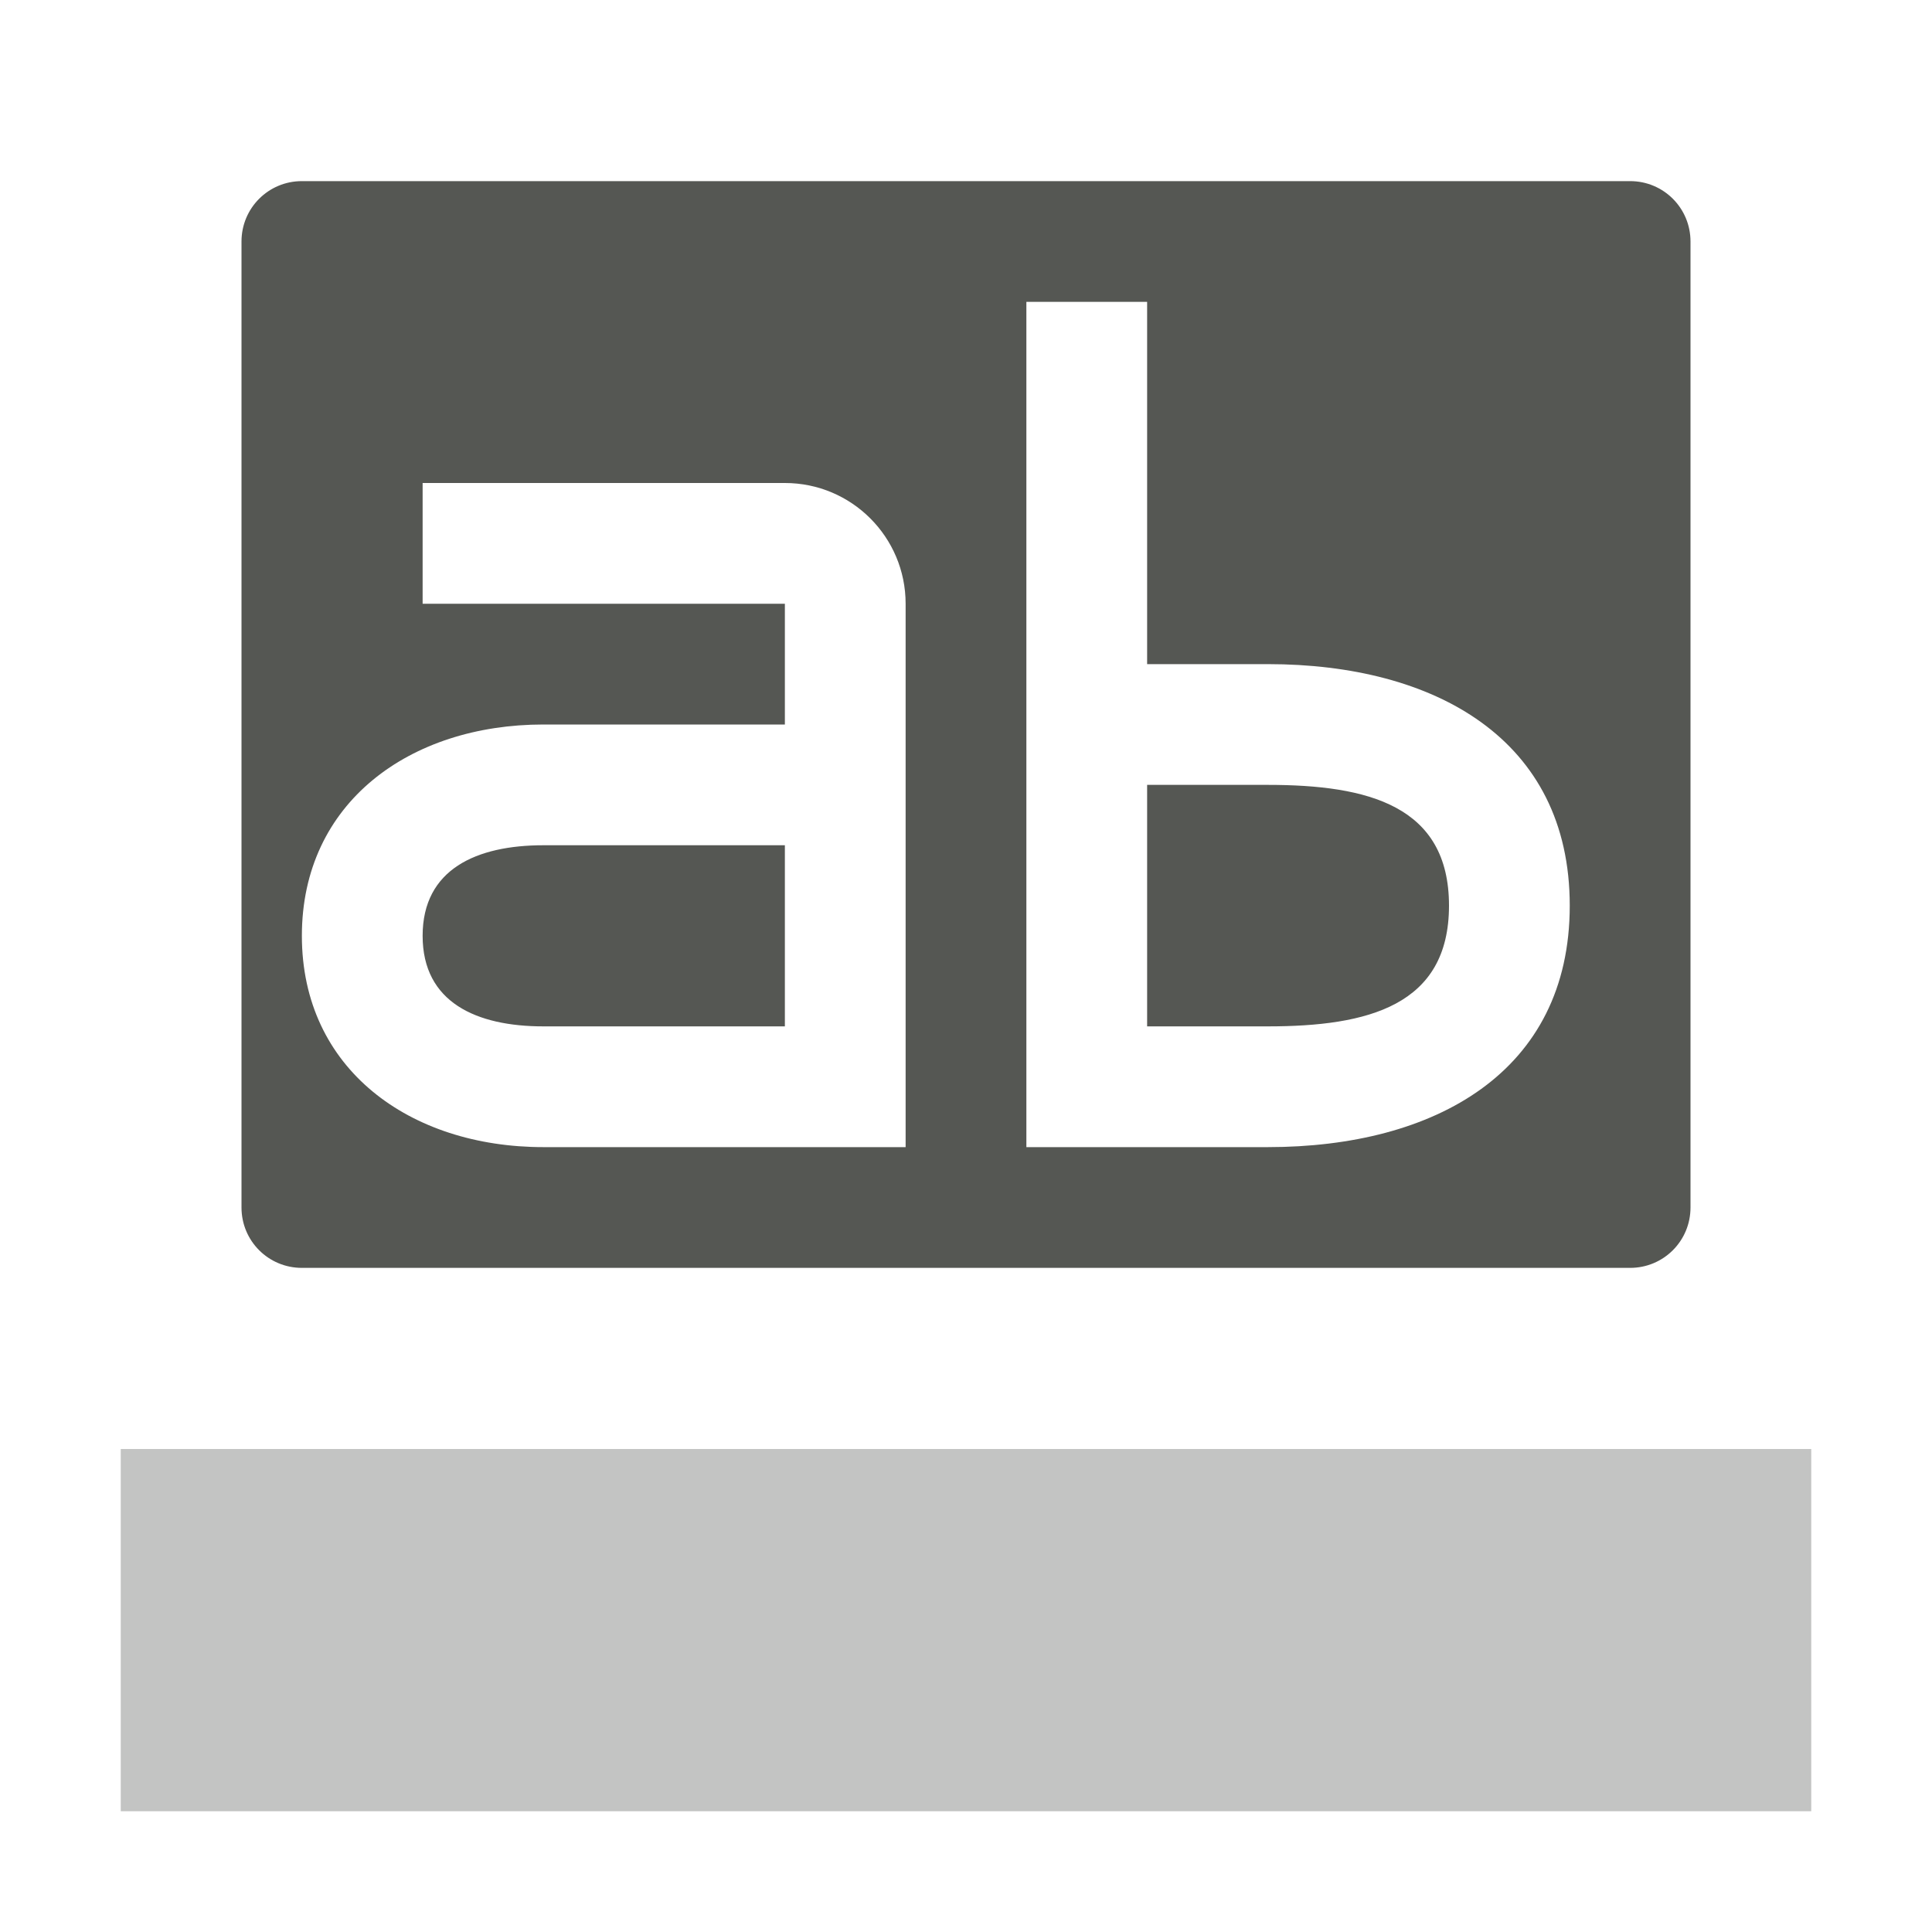 <svg viewBox="0 0 32 32" xmlns="http://www.w3.org/2000/svg"><g fill="#555753"><path d="m5 3c-.554 0-1 .446-1 1v16c0 .554.446 1 1 1h22c.554 0 1-.446 1-1v-16c0-.554-.446-1-1-1zm12 2h2v6h2c2.761 0 5 1.239 5 4s-2.239 4-5 4h-4v-2-4-2zm-10 3h6c1.105 0 2 .895 2 2v9h-2-4c-2.209 0-4-1.291-4-3.5s1.791-3.5 4-3.5h4v-2h-6zm12 5v4h2c1.657 0 3-.343 3-2s-1.343-2-3-2zm-10 1c-1.105 0-2 .395-2 1.5s.895 1.5 2 1.5h4v-3z"/><path d="m2 24v6h28v-6z" opacity=".35"/></g></svg>